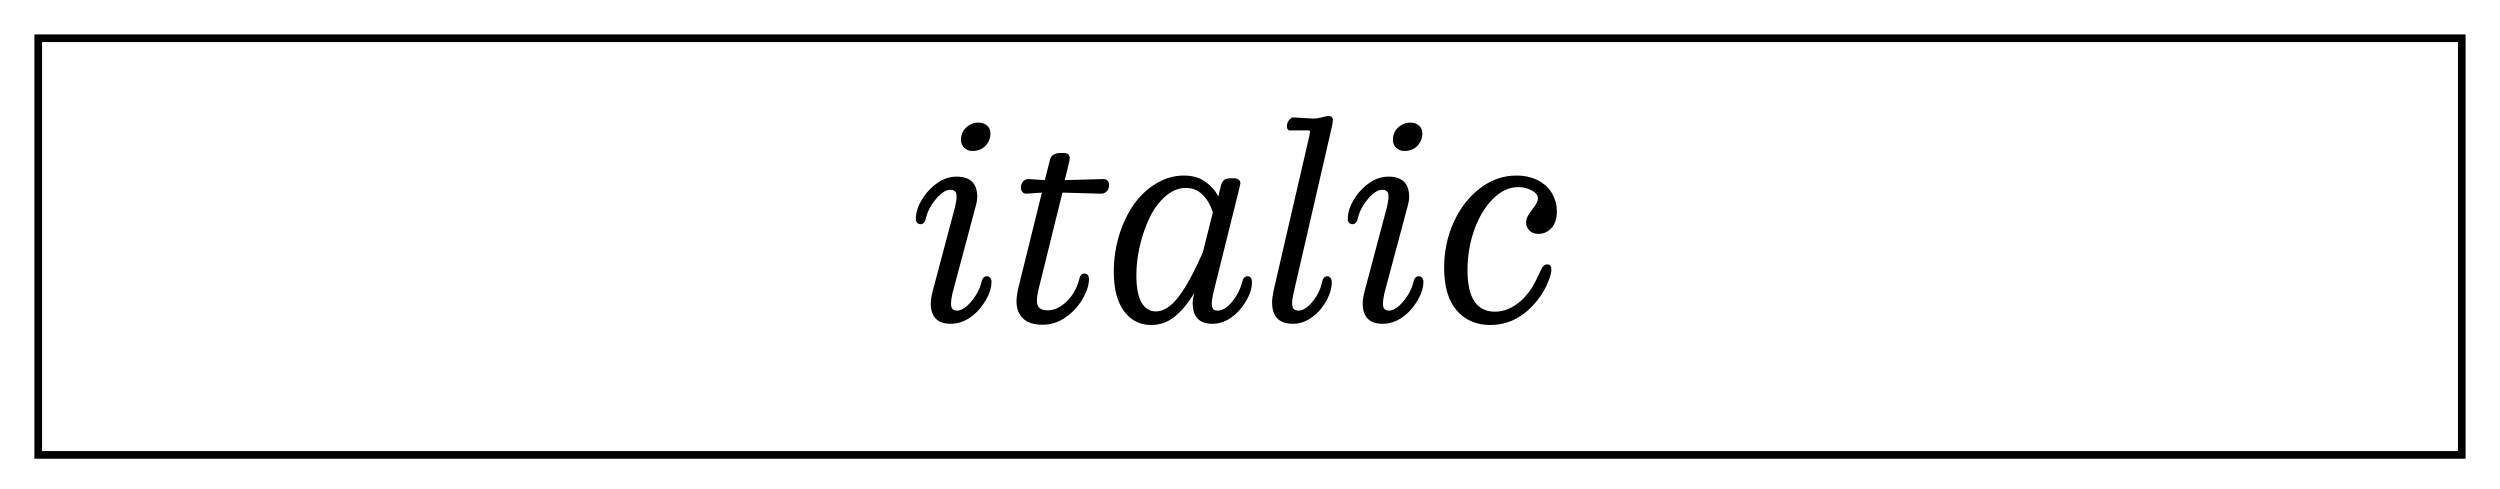 <svg width="327" height="64" viewBox="0 0 327 64" fill="none" xmlns="http://www.w3.org/2000/svg">
<g filter="url(#filter0_d_322_3)">
<path d="M322 1H5V55.5H322V1Z" fill="white"/>
<path d="M322 1H5V55.5H322V1Z" stroke="black"/>
</g>
<g filter="url(#filter1_d_322_3)">
<path d="M124.361 38.352C122.615 38.352 121.742 37.455 121.742 35.662C121.742 35.264 121.836 34.701 122.023 33.975L124.906 23.129C125.047 22.555 125.117 22.086 125.117 21.723C125.117 21.395 125.053 21.166 124.924 21.037C124.795 20.896 124.584 20.826 124.291 20.826C123.729 20.826 123.113 21.219 122.445 22.004C121.789 22.777 121.35 23.598 121.127 24.465C121.021 25.039 120.781 25.326 120.406 25.326C120.23 25.326 120.084 25.268 119.967 25.15C119.85 25.021 119.791 24.852 119.791 24.641C119.791 23.715 120.125 22.766 120.793 21.793C121.309 21.008 121.947 20.363 122.709 19.859C123.471 19.355 124.273 19.104 125.117 19.104C126.922 19.104 127.824 19.988 127.824 21.758C127.824 22.156 127.713 22.725 127.49 23.463L124.572 34.397C124.455 34.924 124.396 35.381 124.396 35.768C124.396 36.342 124.648 36.629 125.152 36.629C125.738 36.629 126.359 36.242 127.016 35.469C127.684 34.684 128.129 33.857 128.352 32.99C128.469 32.416 128.709 32.129 129.072 32.129C129.248 32.129 129.395 32.199 129.512 32.34C129.629 32.469 129.688 32.639 129.688 32.85C129.688 33.728 129.354 34.666 128.686 35.662C128.182 36.459 127.543 37.109 126.77 37.613C126.008 38.105 125.205 38.352 124.361 38.352ZM127.209 15.746C126.764 15.746 126.4 15.605 126.119 15.324C125.838 15.043 125.697 14.703 125.697 14.305C125.697 13.648 125.92 13.109 126.365 12.688C126.822 12.254 127.367 12.037 128 12.037C128.445 12.037 128.814 12.166 129.107 12.424C129.4 12.682 129.547 13.01 129.547 13.408C129.547 14.088 129.324 14.65 128.879 15.096C128.434 15.529 127.877 15.746 127.209 15.746ZM139.76 17.557L139.268 19.561L144.383 19.42C144.582 19.42 144.746 19.496 144.875 19.648C145.004 19.789 145.068 19.977 145.068 20.211C145.068 20.551 144.963 20.826 144.752 21.037C144.541 21.236 144.307 21.336 144.049 21.336L138.969 21.195L135.91 33.57C135.723 34.273 135.629 34.871 135.629 35.363C135.629 36.184 136.086 36.594 137 36.594C137.879 36.594 138.711 36.213 139.496 35.451C140.293 34.69 140.838 33.752 141.131 32.639C141.248 32.065 141.477 31.777 141.816 31.777C142.227 31.777 142.432 32.029 142.432 32.533C142.432 33.412 142.062 34.42 141.324 35.557C140.727 36.424 140 37.127 139.145 37.666C138.289 38.205 137.357 38.475 136.35 38.475C135.248 38.475 134.404 38.205 133.818 37.666C133.244 37.115 132.957 36.365 132.957 35.416C132.957 34.865 133.068 34.156 133.291 33.289L136.279 21.195L134.223 21.336C134.023 21.336 133.859 21.26 133.73 21.107C133.602 20.955 133.537 20.768 133.537 20.545C133.537 20.193 133.637 19.918 133.836 19.719C134.035 19.52 134.275 19.42 134.557 19.42L136.666 19.561L137.352 16.836C137.516 16.285 137.984 16.01 138.758 16.01H139.057C139.385 16.01 139.607 16.068 139.725 16.186C139.854 16.291 139.918 16.461 139.918 16.695C139.918 16.836 139.865 17.123 139.76 17.557ZM154.859 18.963C155.973 18.963 156.898 19.227 157.637 19.754C158.375 20.27 158.949 20.914 159.359 21.688L159.711 20.211C159.805 19.895 159.945 19.666 160.133 19.525C160.332 19.385 160.625 19.314 161.012 19.314H161.293C161.926 19.314 162.242 19.543 162.242 20C162.242 20.035 162.166 20.369 162.014 21.002L158.674 34.432C158.557 34.971 158.498 35.381 158.498 35.662C158.498 36.014 158.557 36.266 158.674 36.418C158.803 36.559 158.996 36.629 159.254 36.629C159.875 36.629 160.502 36.254 161.135 35.504C161.768 34.742 162.207 33.904 162.453 32.99C162.57 32.416 162.811 32.129 163.174 32.129C163.561 32.129 163.754 32.404 163.754 32.955C163.754 33.787 163.438 34.69 162.805 35.662C162.324 36.435 161.709 37.08 160.959 37.596C160.209 38.1 159.412 38.352 158.568 38.352C156.857 38.352 156.002 37.443 156.002 35.627C156.002 35.264 156.078 34.818 156.23 34.291C155.422 35.639 154.561 36.682 153.646 37.42C152.744 38.147 151.719 38.51 150.57 38.51C149.105 38.51 147.922 37.906 147.02 36.699C146.129 35.492 145.684 33.775 145.684 31.549C145.684 29.92 145.912 28.344 146.369 26.82C146.838 25.285 147.471 23.943 148.268 22.795C149.076 21.635 150.055 20.709 151.203 20.018C152.352 19.314 153.57 18.963 154.859 18.963ZM151.186 36.734C152.193 36.734 153.184 36.096 154.156 34.818C155.141 33.529 156.201 31.59 157.338 29L158.639 23.779C158.334 22.807 157.883 22.033 157.285 21.459C156.688 20.873 155.961 20.58 155.105 20.58C154.18 20.58 153.301 20.938 152.469 21.652C151.648 22.355 150.963 23.264 150.412 24.377C149.873 25.49 149.439 26.721 149.111 28.068C148.795 29.404 148.637 30.711 148.637 31.988C148.637 33.617 148.865 34.818 149.322 35.592C149.779 36.353 150.4 36.734 151.186 36.734ZM169.115 38.352C167.299 38.352 166.391 37.42 166.391 35.557C166.391 35.158 166.461 34.619 166.602 33.94L171.277 13.707C171.324 13.426 171.348 13.268 171.348 13.232C171.348 13.115 171.277 13.057 171.137 13.057H168.588C168.412 12.951 168.324 12.77 168.324 12.512C168.324 12.055 168.553 11.668 169.01 11.352C169.209 11.363 169.531 11.381 169.977 11.404C170.422 11.428 170.814 11.451 171.154 11.475C171.506 11.498 171.717 11.51 171.787 11.51C172.115 11.51 172.484 11.457 172.895 11.352C173.316 11.234 173.609 11.176 173.773 11.176C174.148 11.176 174.336 11.357 174.336 11.721C174.336 11.99 174.277 12.348 174.16 12.793L169.186 34.397C169.068 34.889 169.01 35.322 169.01 35.697C169.01 36.318 169.285 36.629 169.836 36.629C170.422 36.629 171.031 36.242 171.664 35.469C172.309 34.684 172.719 33.857 172.895 32.99C173.012 32.416 173.252 32.129 173.615 32.129C173.779 32.129 173.914 32.199 174.02 32.34C174.137 32.48 174.195 32.674 174.195 32.92C174.195 33.787 173.896 34.701 173.299 35.662C172.83 36.447 172.221 37.092 171.471 37.596C170.732 38.1 169.947 38.352 169.115 38.352ZM180.857 38.352C179.111 38.352 178.238 37.455 178.238 35.662C178.238 35.264 178.332 34.701 178.52 33.975L181.402 23.129C181.543 22.555 181.613 22.086 181.613 21.723C181.613 21.395 181.549 21.166 181.42 21.037C181.291 20.896 181.08 20.826 180.787 20.826C180.225 20.826 179.609 21.219 178.941 22.004C178.285 22.777 177.846 23.598 177.623 24.465C177.518 25.039 177.277 25.326 176.902 25.326C176.727 25.326 176.58 25.268 176.463 25.15C176.346 25.021 176.287 24.852 176.287 24.641C176.287 23.715 176.621 22.766 177.289 21.793C177.805 21.008 178.443 20.363 179.205 19.859C179.967 19.355 180.77 19.104 181.613 19.104C183.418 19.104 184.32 19.988 184.32 21.758C184.32 22.156 184.209 22.725 183.986 23.463L181.068 34.397C180.951 34.924 180.893 35.381 180.893 35.768C180.893 36.342 181.145 36.629 181.648 36.629C182.234 36.629 182.855 36.242 183.512 35.469C184.18 34.684 184.625 33.857 184.848 32.99C184.965 32.416 185.205 32.129 185.568 32.129C185.744 32.129 185.891 32.199 186.008 32.34C186.125 32.469 186.184 32.639 186.184 32.85C186.184 33.728 185.85 34.666 185.182 35.662C184.678 36.459 184.039 37.109 183.266 37.613C182.504 38.105 181.701 38.352 180.857 38.352ZM183.705 15.746C183.26 15.746 182.896 15.605 182.615 15.324C182.334 15.043 182.193 14.703 182.193 14.305C182.193 13.648 182.416 13.109 182.861 12.688C183.318 12.254 183.863 12.037 184.496 12.037C184.941 12.037 185.311 12.166 185.604 12.424C185.896 12.682 186.043 13.01 186.043 13.408C186.043 14.088 185.82 14.65 185.375 15.096C184.93 15.529 184.373 15.746 183.705 15.746ZM194.938 38.51C193.098 38.51 191.627 37.871 190.525 36.594C189.436 35.316 188.891 33.459 188.891 31.021C188.891 28.924 189.301 26.955 190.121 25.115C190.953 23.264 192.096 21.775 193.549 20.65C195.014 19.525 196.613 18.963 198.348 18.963C199.59 18.963 200.645 19.238 201.512 19.789C202.191 20.188 202.713 20.732 203.076 21.424C203.451 22.115 203.639 22.854 203.639 23.639C203.639 24.564 203.404 25.291 202.936 25.818C202.467 26.334 201.898 26.592 201.23 26.592C200.75 26.592 200.357 26.445 200.053 26.152C199.76 25.848 199.613 25.49 199.613 25.08C199.613 24.611 199.871 24.066 200.387 23.445C200.902 22.812 201.16 22.326 201.16 21.986C201.16 21.553 200.891 21.195 200.352 20.914C199.824 20.621 199.232 20.475 198.576 20.475C197.381 20.475 196.268 21.002 195.236 22.057C194.205 23.111 193.396 24.471 192.811 26.135C192.236 27.799 191.949 29.533 191.949 31.338C191.949 34.959 193.15 36.77 195.553 36.77C196.725 36.77 197.861 36.289 198.963 35.328C199.244 35.07 199.508 34.789 199.754 34.484C200.012 34.18 200.24 33.863 200.439 33.535C200.639 33.195 200.791 32.914 200.896 32.691C201.014 32.469 201.148 32.188 201.301 31.848C201.465 31.496 201.564 31.291 201.6 31.232C201.787 30.799 202.051 30.582 202.391 30.582C202.742 30.582 202.918 30.799 202.918 31.232C202.941 31.666 202.73 32.375 202.285 33.359C201.84 34.332 201.189 35.258 200.334 36.137C198.787 37.719 196.988 38.51 194.938 38.51Z" fill="black"/>
</g>
<defs>
<filter id="filter0_d_322_3" x="0.5" y="0.5" width="326" height="63.5" filterUnits="userSpaceOnUse" color-interpolation-filters="sRGB">
<feFlood flood-opacity="0" result="BackgroundImageFix"/>
<feColorMatrix in="SourceAlpha" type="matrix" values="0 0 0 0 0 0 0 0 0 0 0 0 0 0 0 0 0 0 127 0" result="hardAlpha"/>
<feOffset dy="4"/>
<feGaussianBlur stdDeviation="2"/>
<feComposite in2="hardAlpha" operator="out"/>
<feColorMatrix type="matrix" values="0 0 0 0 0 0 0 0 0 0 0 0 0 0 0 0 0 0 0.25 0"/>
<feBlend mode="normal" in2="BackgroundImageFix" result="effect1_dropShadow_322_3"/>
<feBlend mode="normal" in="SourceGraphic" in2="effect1_dropShadow_322_3" result="shape"/>
</filter>
<filter id="filter1_d_322_3" x="115.791" y="11.176" width="91.848" height="35.334" filterUnits="userSpaceOnUse" color-interpolation-filters="sRGB">
<feFlood flood-opacity="0" result="BackgroundImageFix"/>
<feColorMatrix in="SourceAlpha" type="matrix" values="0 0 0 0 0 0 0 0 0 0 0 0 0 0 0 0 0 0 127 0" result="hardAlpha"/>
<feOffset dy="4"/>
<feGaussianBlur stdDeviation="2"/>
<feComposite in2="hardAlpha" operator="out"/>
<feColorMatrix type="matrix" values="0 0 0 0 0 0 0 0 0 0 0 0 0 0 0 0 0 0 0.25 0"/>
<feBlend mode="normal" in2="BackgroundImageFix" result="effect1_dropShadow_322_3"/>
<feBlend mode="normal" in="SourceGraphic" in2="effect1_dropShadow_322_3" result="shape"/>
</filter>
</defs>
</svg>
